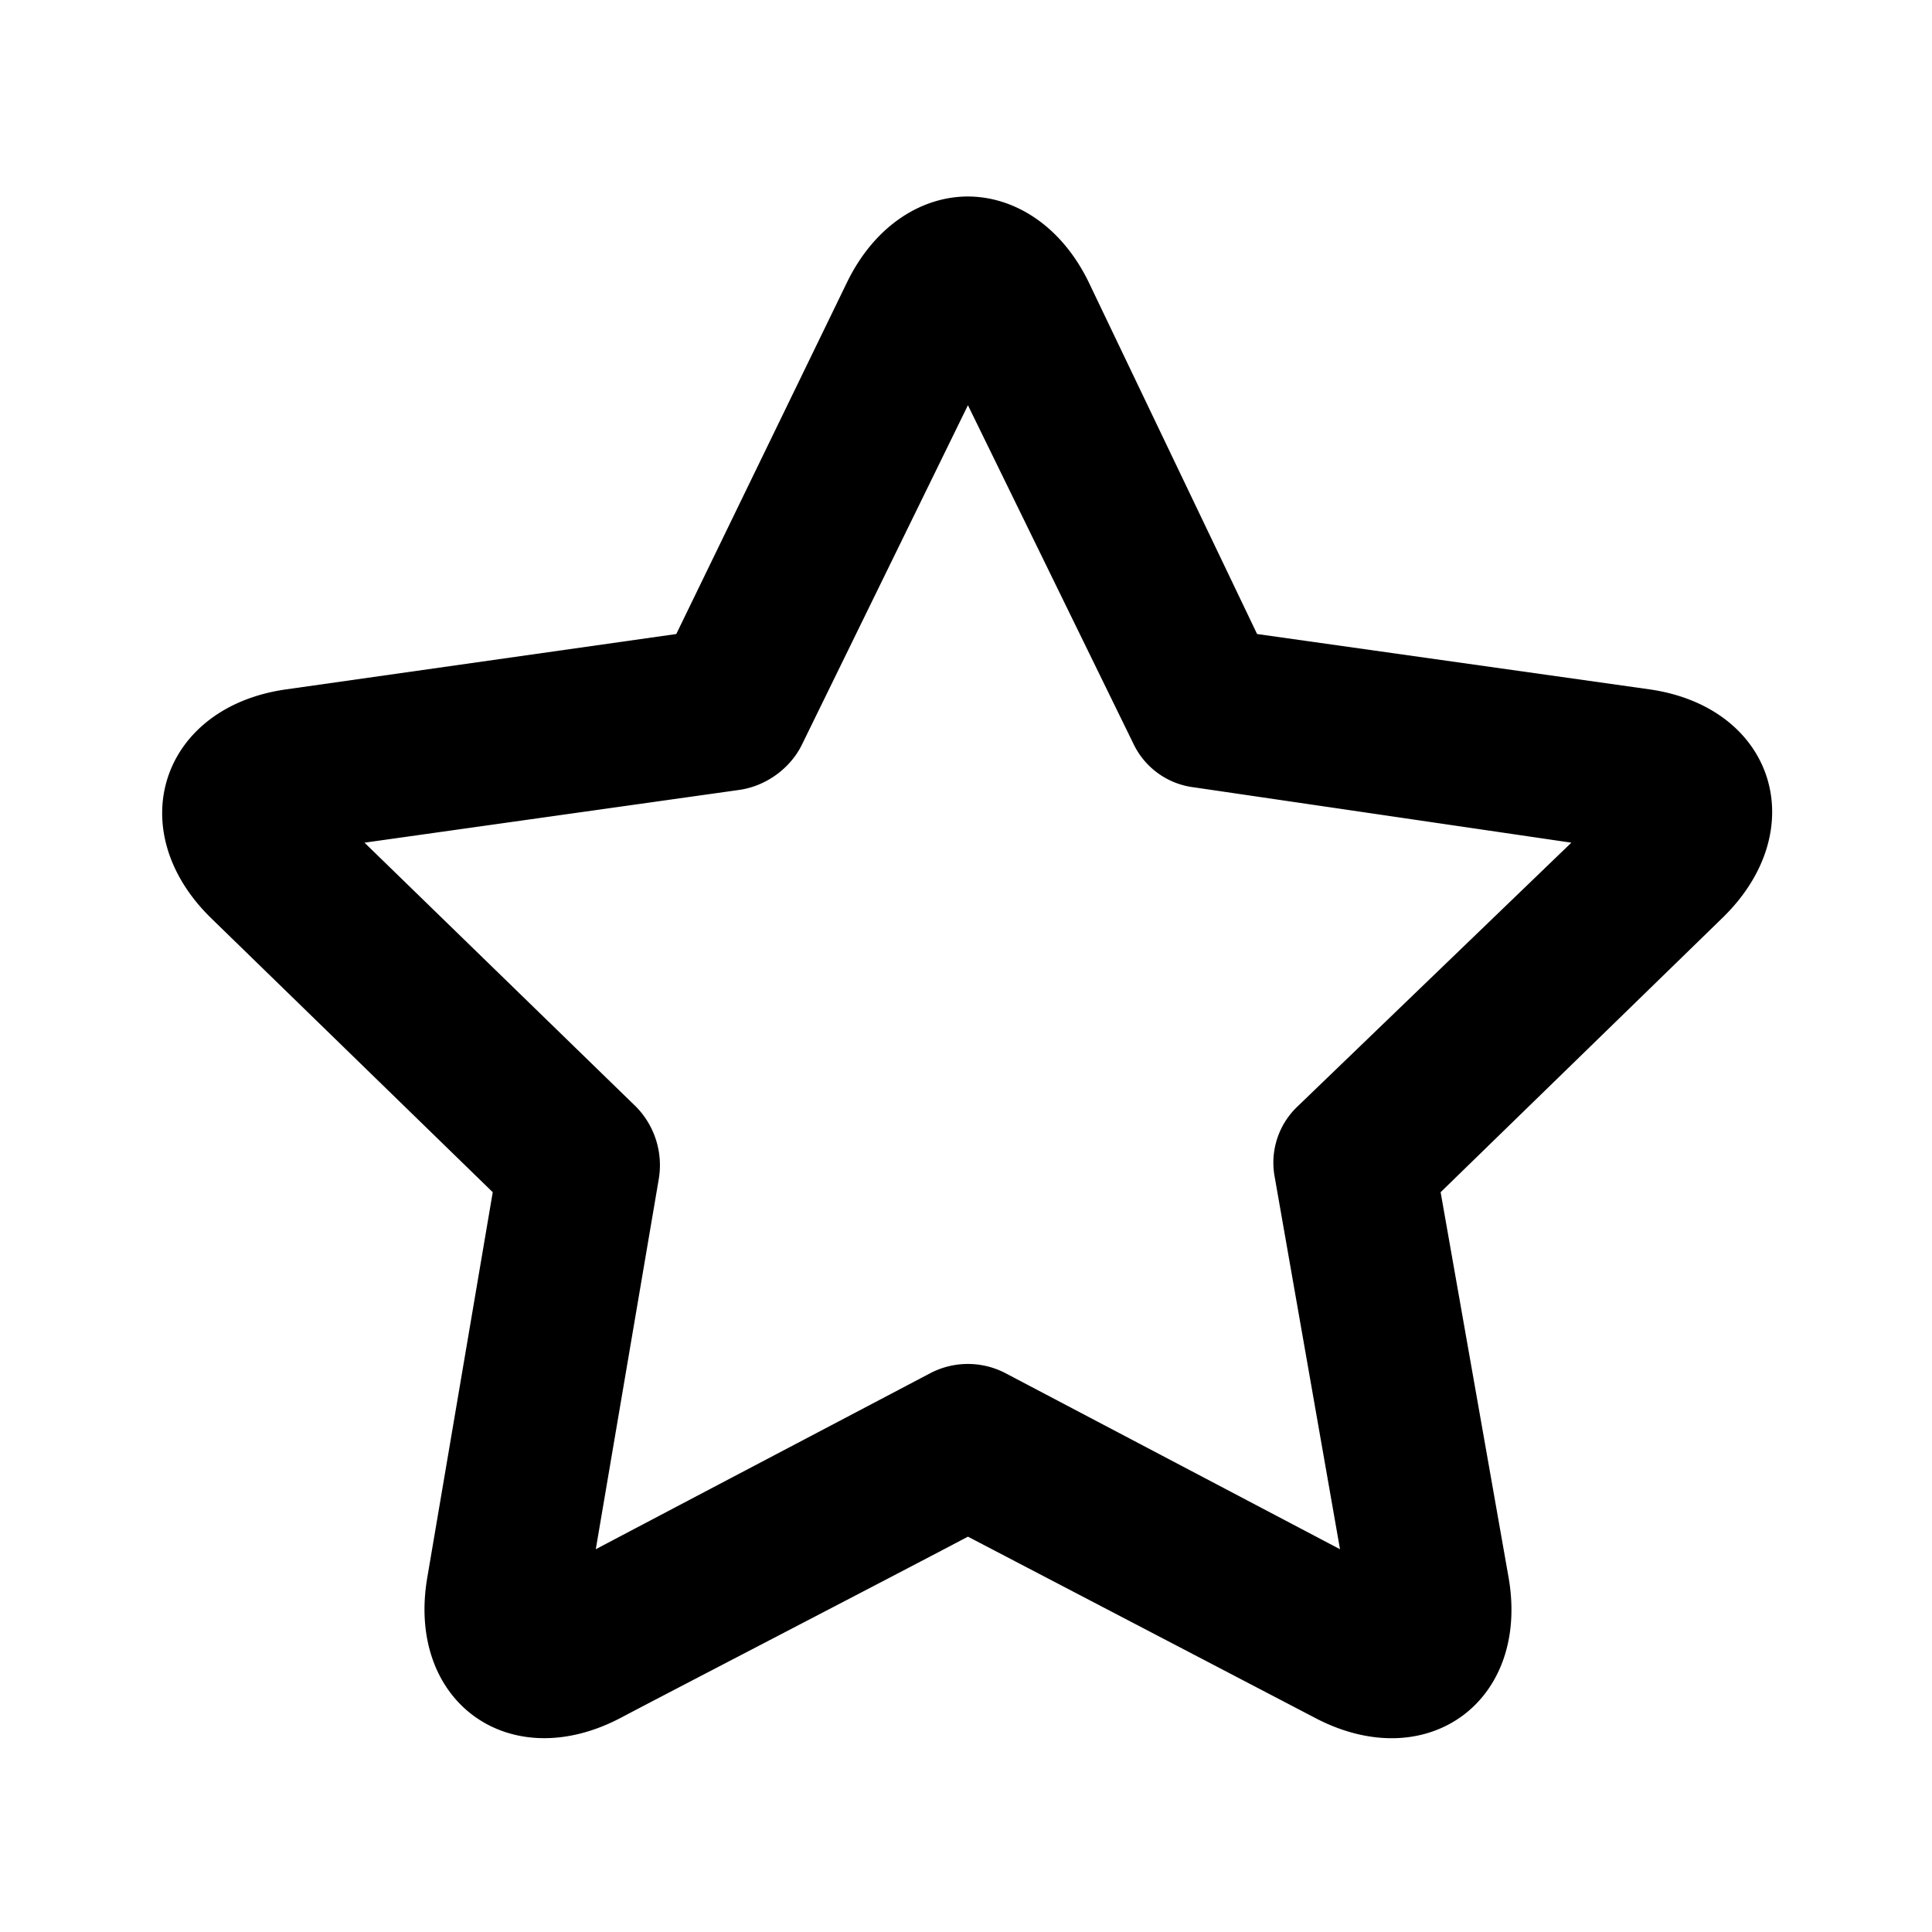 <svg width="24" height="24" fill="none" xmlns="http://www.w3.org/2000/svg"><path d="M12.024 2.441c-.571 0-1.154.355-1.5 1.062L8.401 7.876l-4.842.687c-1.556.217-2.06 1.744-.937 2.842l3.499 3.405-.812 4.78c-.268 1.546 1.015 2.481 2.405 1.748.536-.284 3.296-1.714 4.31-2.249l4.31 2.25c1.39.732 2.678-.202 2.405-1.75l-.843-4.779 3.498-3.405c1.13-1.094.651-2.62-.906-2.842l-4.872-.687-2.093-4.373c-.345-.707-.928-1.061-1.5-1.062Zm0 2.593 2.061 4.216a.962.962 0 0 0 .75.531l4.685.687-3.405 3.28a.962.962 0 0 0-.28.874l.811 4.623-4.154-2.186a1.008 1.008 0 0 0-.937 0c-.518.273-3.051 1.604-4.154 2.186l.781-4.59a1.037 1.037 0 0 0-.281-.907l-3.373-3.28 4.653-.655c.33-.046.635-.264.781-.563l2.062-4.216Z" fill="#000"/></svg>